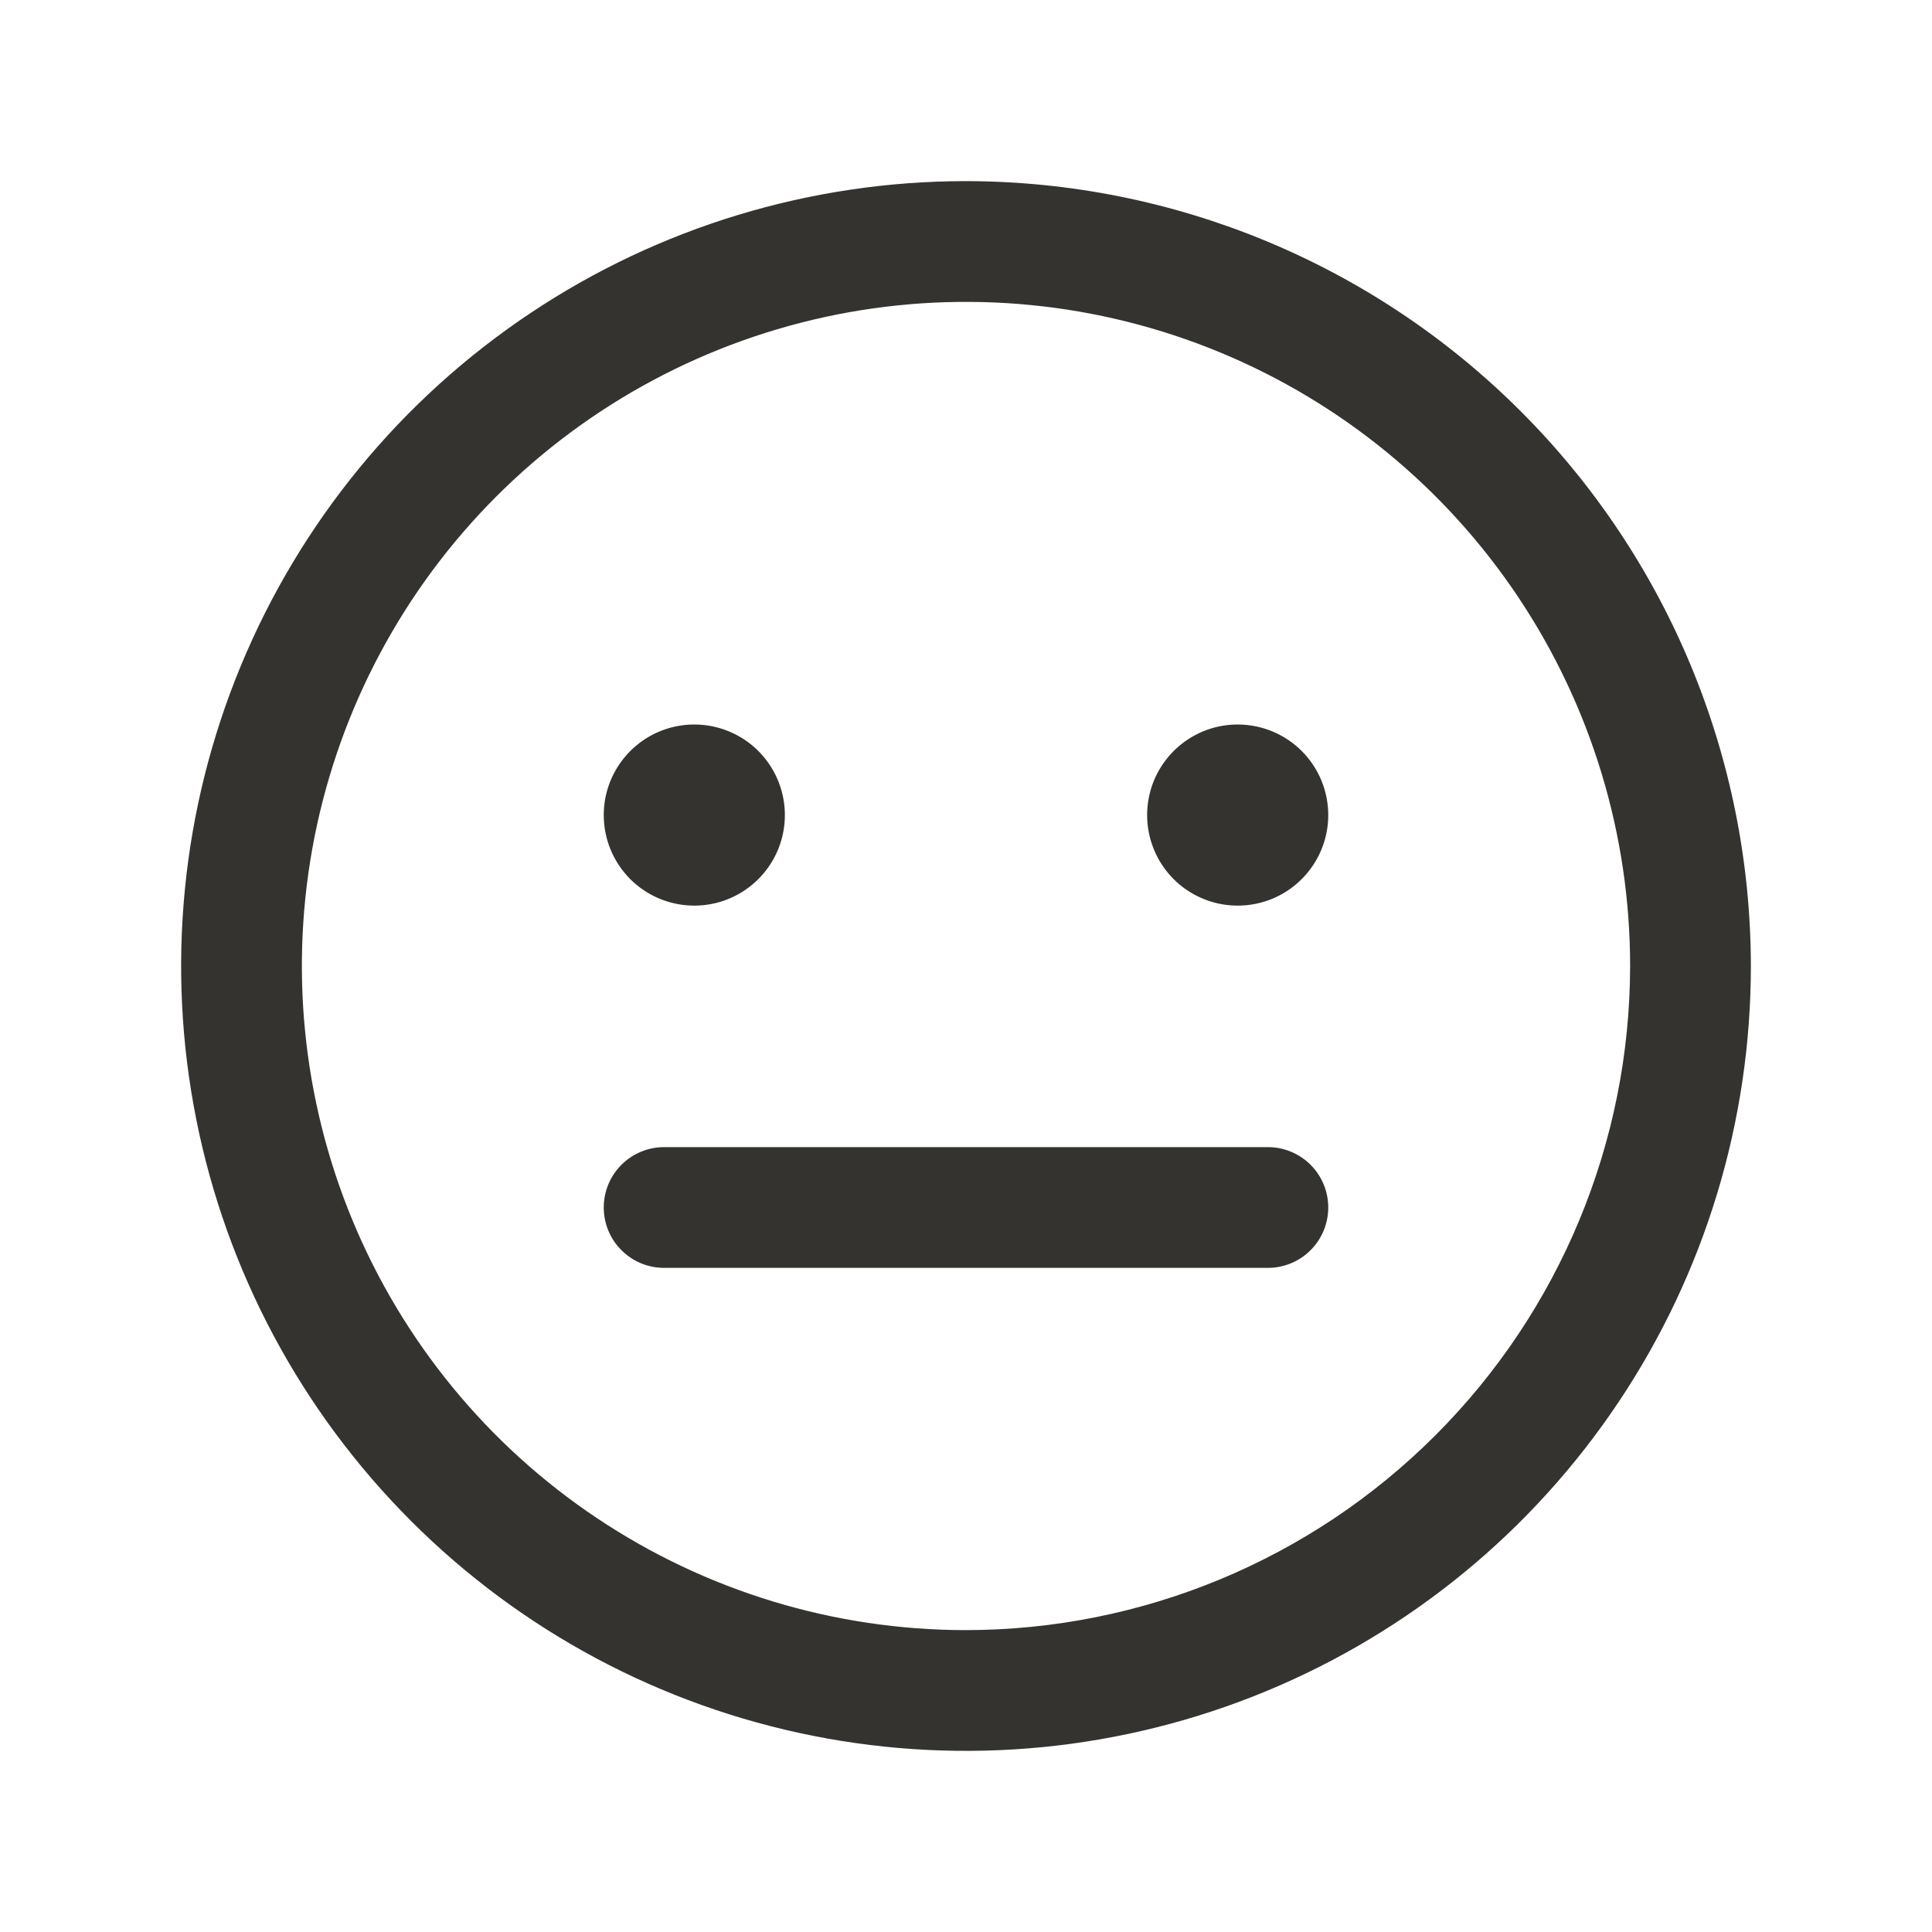 <svg width="32" height="32" viewBox="0 0 32 32" fill="none" xmlns="http://www.w3.org/2000/svg">
<path d="M16 3C13.429 3 10.915 3.762 8.778 5.191C6.64 6.619 4.974 8.65 3.99 11.025C3.006 13.401 2.748 16.014 3.25 18.536C3.751 21.058 4.99 23.374 6.808 25.192C8.626 27.011 10.942 28.249 13.464 28.75C15.986 29.252 18.599 28.994 20.975 28.01C23.35 27.026 25.381 25.36 26.809 23.222C28.238 21.085 29 18.571 29 16C28.996 12.553 27.626 9.249 25.188 6.812C22.751 4.374 19.447 3.004 16 3ZM16 27C13.824 27 11.698 26.355 9.889 25.146C8.08 23.938 6.67 22.22 5.837 20.209C5.005 18.2 4.787 15.988 5.211 13.854C5.636 11.72 6.683 9.76 8.222 8.222C9.76 6.683 11.72 5.636 13.854 5.211C15.988 4.787 18.2 5.005 20.209 5.837C22.22 6.67 23.938 8.08 25.146 9.889C26.355 11.698 27 13.824 27 16C26.997 18.916 25.837 21.712 23.774 23.774C21.712 25.837 18.916 26.997 16 27ZM22 20C22 20.265 21.895 20.52 21.707 20.707C21.52 20.895 21.265 21 21 21H11C10.735 21 10.48 20.895 10.293 20.707C10.105 20.52 10 20.265 10 20C10 19.735 10.105 19.48 10.293 19.293C10.48 19.105 10.735 19 11 19H21C21.265 19 21.52 19.105 21.707 19.293C21.895 19.48 22 19.735 22 20ZM10 13.5C10 13.203 10.088 12.913 10.253 12.667C10.418 12.42 10.652 12.228 10.926 12.114C11.2 12.001 11.502 11.971 11.793 12.029C12.084 12.087 12.351 12.23 12.561 12.439C12.77 12.649 12.913 12.916 12.971 13.207C13.029 13.498 12.999 13.8 12.886 14.074C12.772 14.348 12.58 14.582 12.333 14.747C12.087 14.912 11.797 15 11.5 15C11.102 15 10.721 14.842 10.439 14.561C10.158 14.279 10 13.898 10 13.5ZM22 13.5C22 13.797 21.912 14.087 21.747 14.333C21.582 14.58 21.348 14.772 21.074 14.886C20.8 14.999 20.498 15.029 20.207 14.971C19.916 14.913 19.649 14.77 19.439 14.561C19.23 14.351 19.087 14.084 19.029 13.793C18.971 13.502 19.001 13.2 19.114 12.926C19.228 12.652 19.42 12.418 19.667 12.253C19.913 12.088 20.203 12 20.5 12C20.898 12 21.279 12.158 21.561 12.439C21.842 12.721 22 13.102 22 13.5Z" fill="#343330"/>
</svg>
